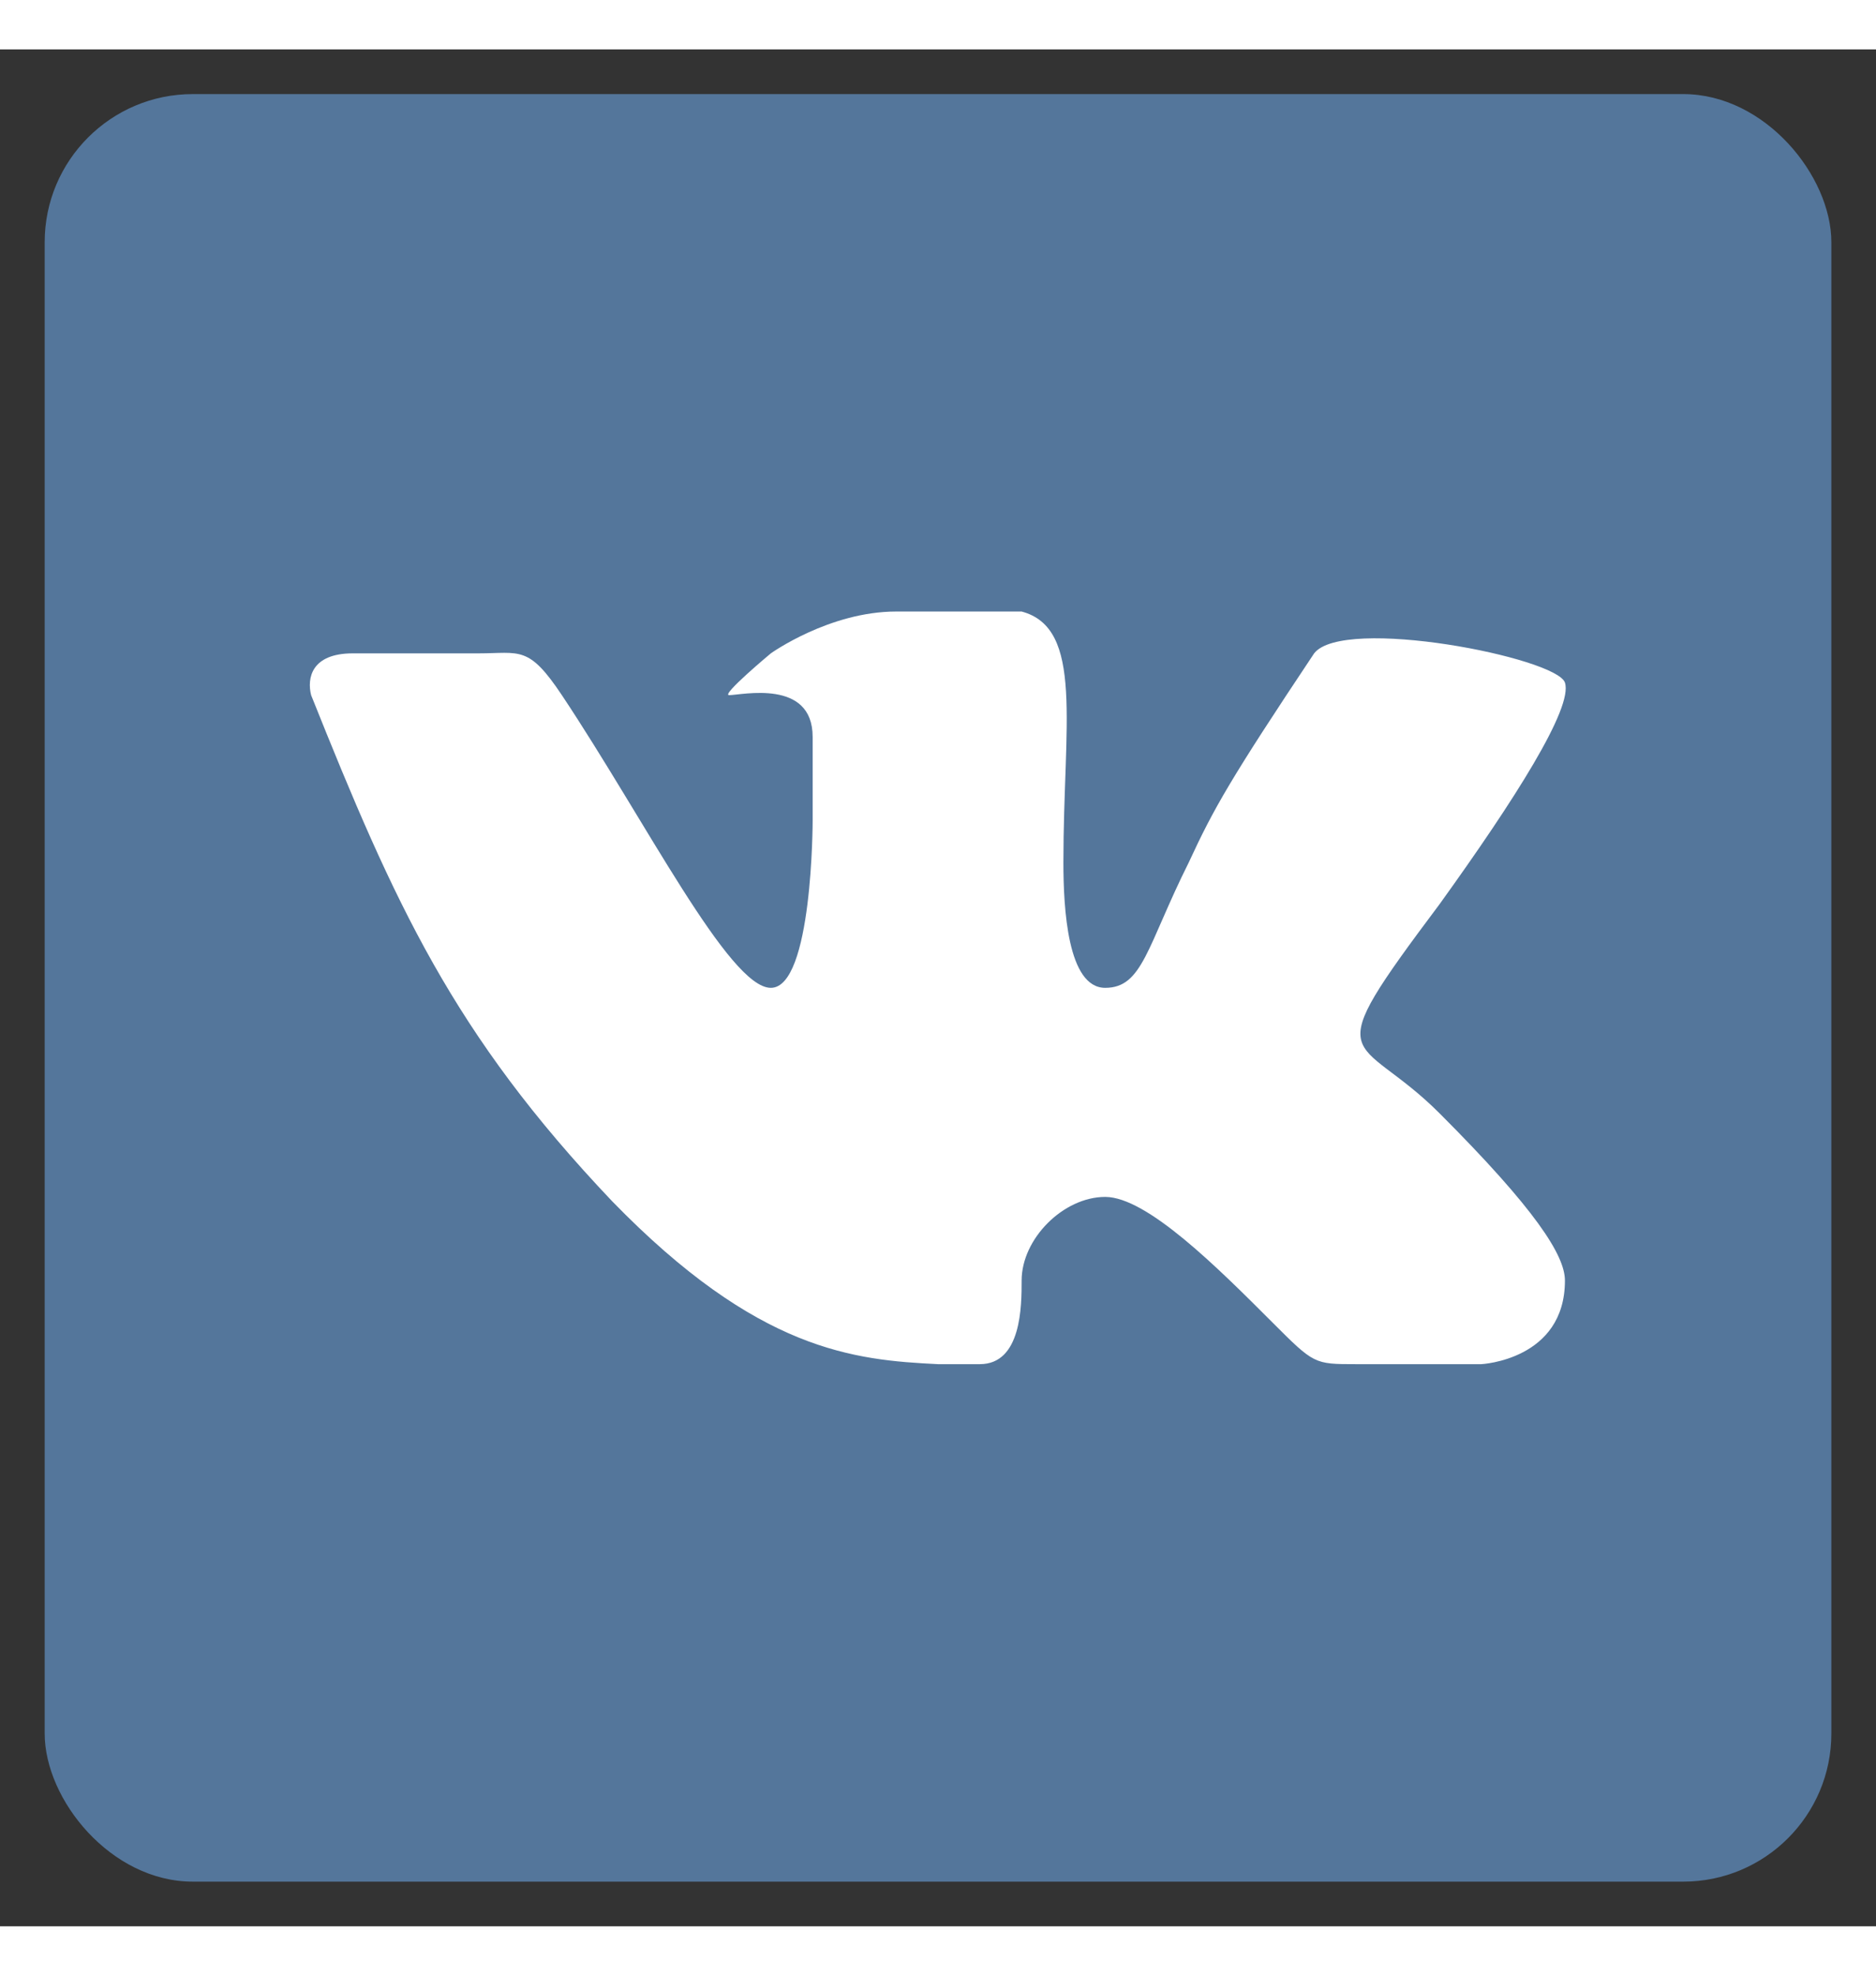 <svg id="svg-icons" height="40" viewBox="0 0 38 38" fill="none" xmlns="http://www.w3.org/2000/svg">
    <rect x="0" y="0" width="38" height="38" fill="#333333" stroke="none"/>
    <rect x="0.905" y="0.905" width="36.191" height="36.191" rx="3" fill="#54769B" />
    <path d="M19.847 26.619C20.694 26.619 20.694 25.434 20.694 24.926C20.694 24.079 21.54 23.233 22.387 23.233C23.233 23.233 24.672 24.672 25.773 25.773C26.619 26.619 26.619 26.619 27.466 26.619C28.312 26.619 30.006 26.619 30.006 26.619C30.006 26.619 31.699 26.535 31.699 24.926C31.699 24.418 31.106 23.487 29.159 21.54C27.466 19.847 26.619 20.693 29.159 17.307C30.683 15.191 31.868 13.328 31.699 12.82C31.529 12.312 27.212 11.466 26.619 12.228C24.926 14.767 24.588 15.36 24.08 16.46C23.233 18.154 23.148 19 22.387 19C21.625 19 21.54 17.392 21.54 16.46C21.54 13.667 21.963 11.72 20.694 11.381C20.694 11.381 19 11.381 18.154 11.381C16.799 11.381 15.614 12.228 15.614 12.228C15.614 12.228 14.598 13.074 14.768 13.074C15.021 13.074 16.461 12.736 16.461 13.921C16.461 14.767 16.461 15.614 16.461 15.614C16.461 15.614 16.461 19 15.614 19C14.768 19 13.074 15.614 11.381 13.074C10.704 12.058 10.535 12.228 9.688 12.228C8.757 12.228 7.995 12.228 7.148 12.228C6.302 12.228 6.217 12.736 6.302 13.074C7.995 17.307 9.18 19.931 12.397 23.318C15.36 26.365 17.307 26.535 19 26.619C19.424 26.619 19 26.619 19.847 26.619Z" fill="white" />
</svg>